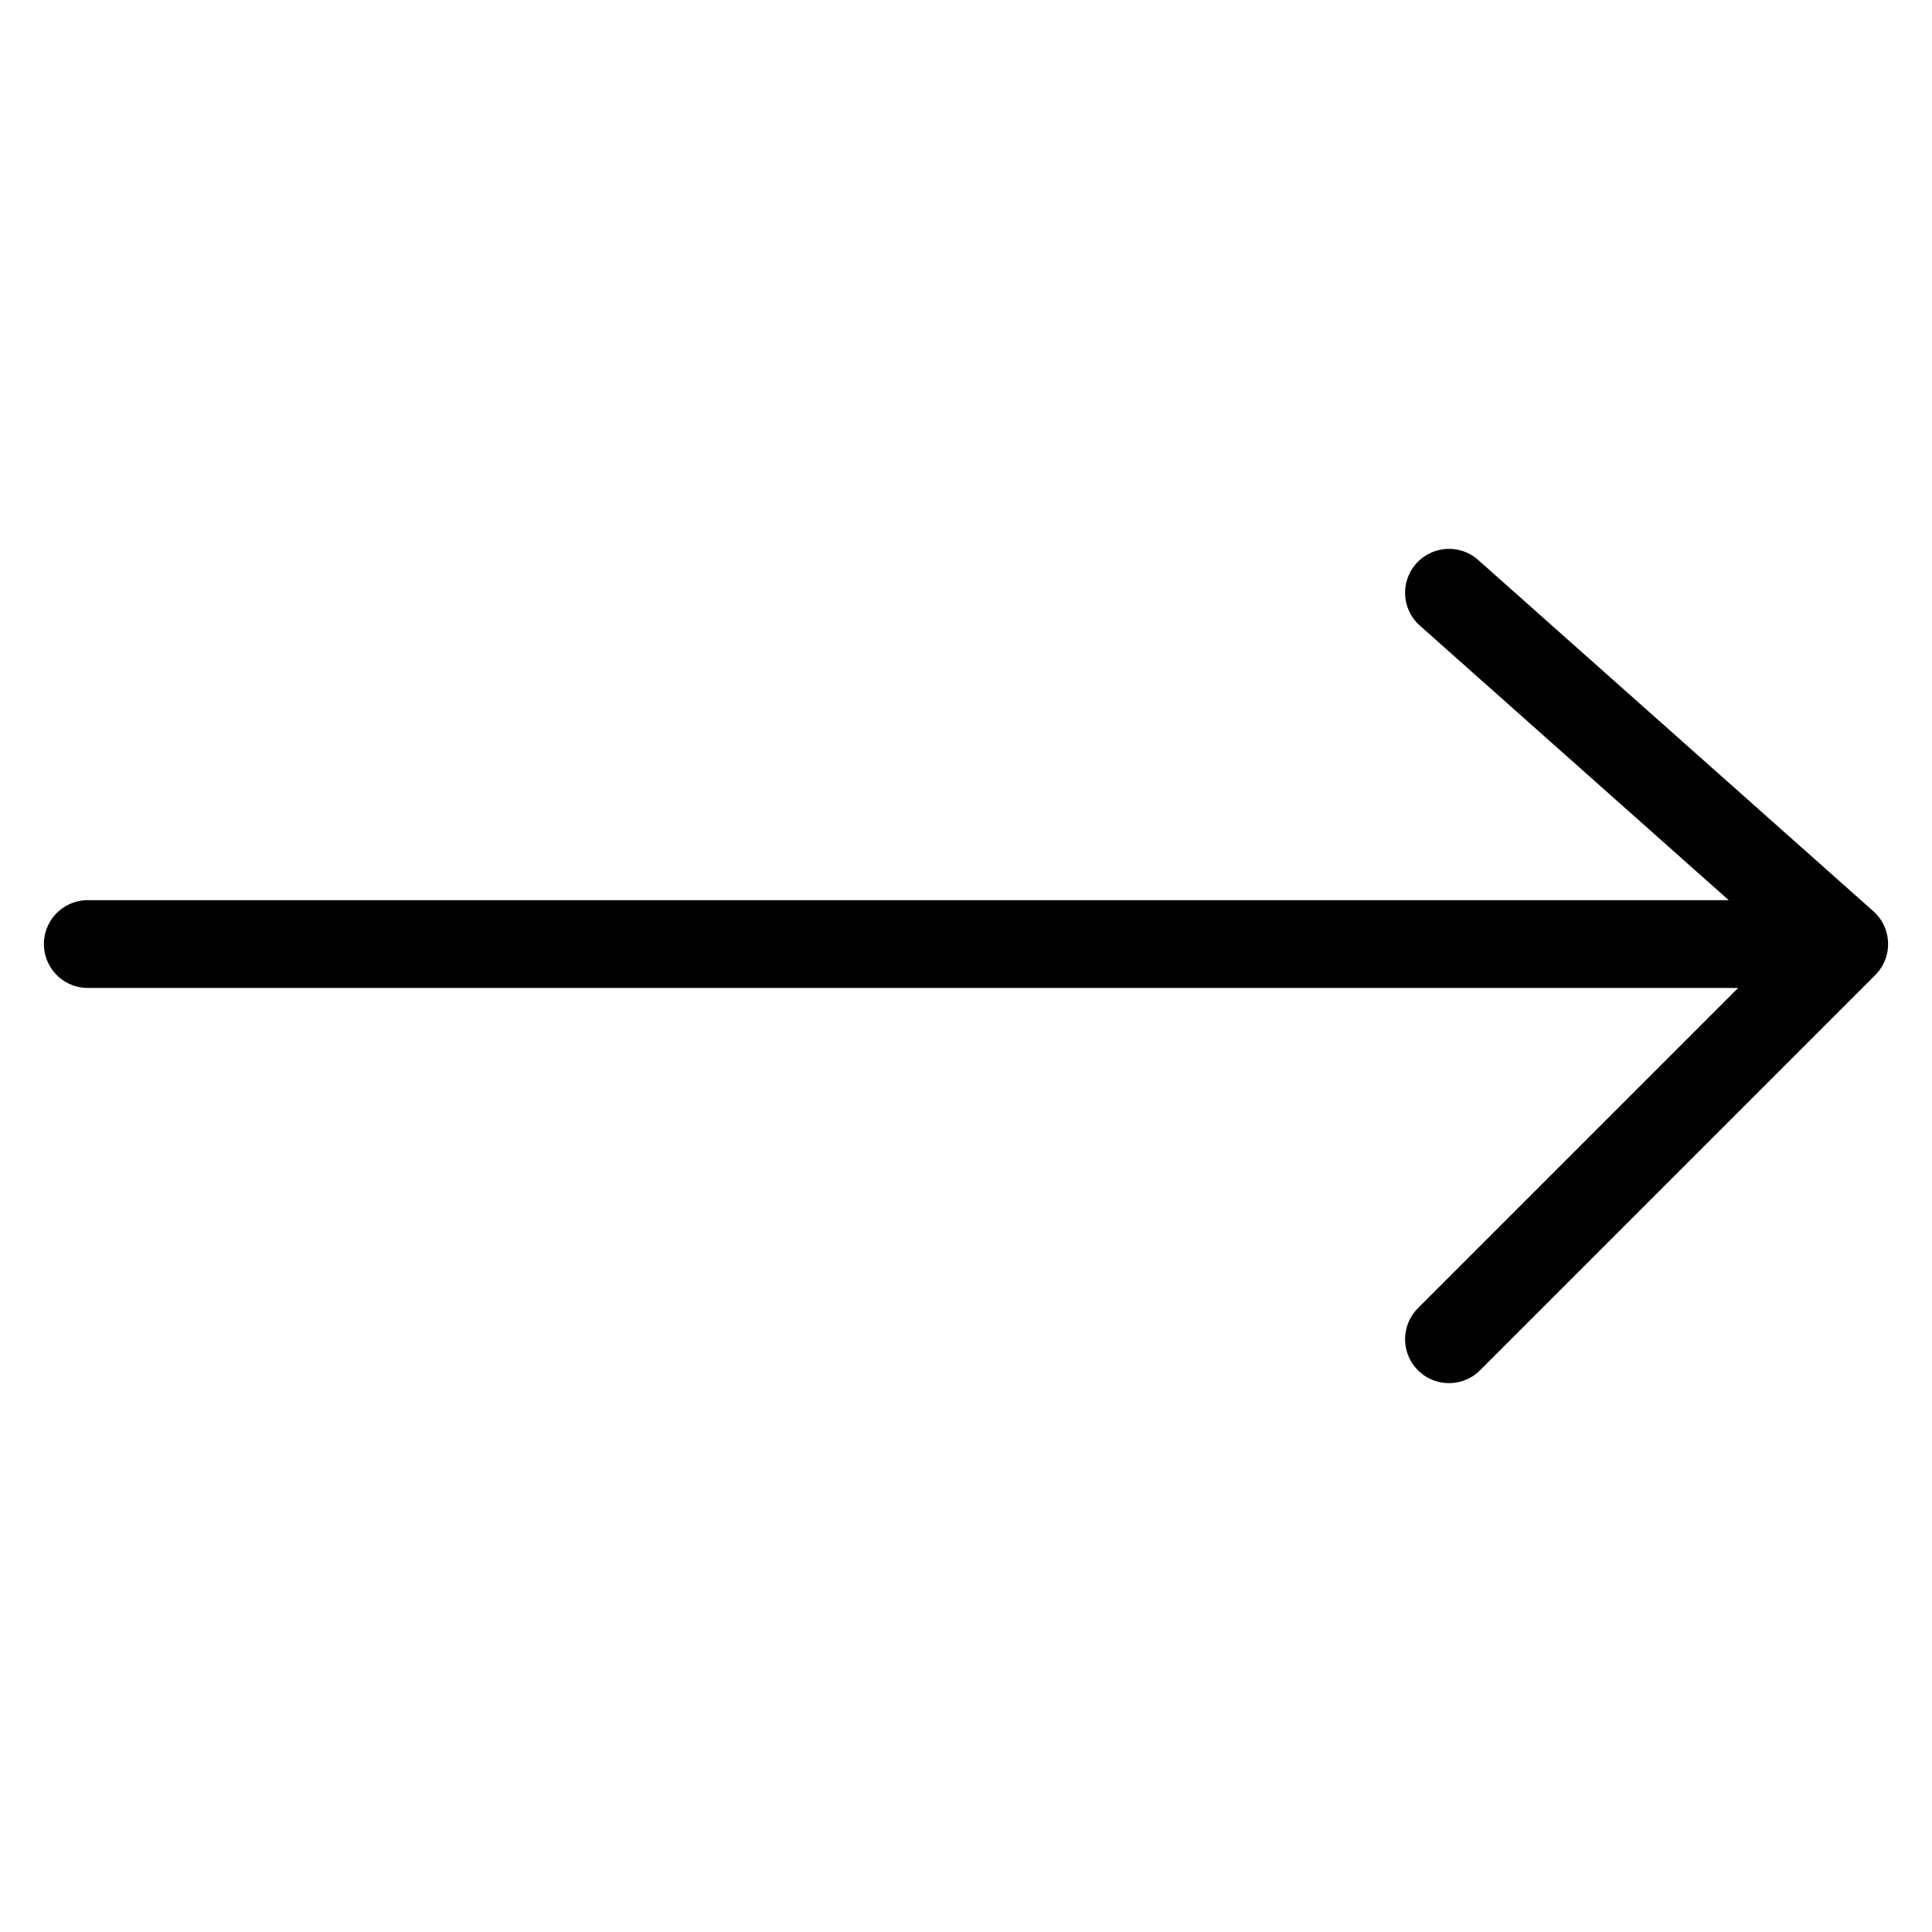 <svg width="44" height="44" viewBox="0 0 44 44" fill="none" xmlns="http://www.w3.org/2000/svg">
<path d="M2 21.5H42M42 21.5L33 13.5M42 21.5L33 30.5" stroke="black" stroke-width="2" stroke-linecap="round" stroke-linejoin="round"/>
</svg>
